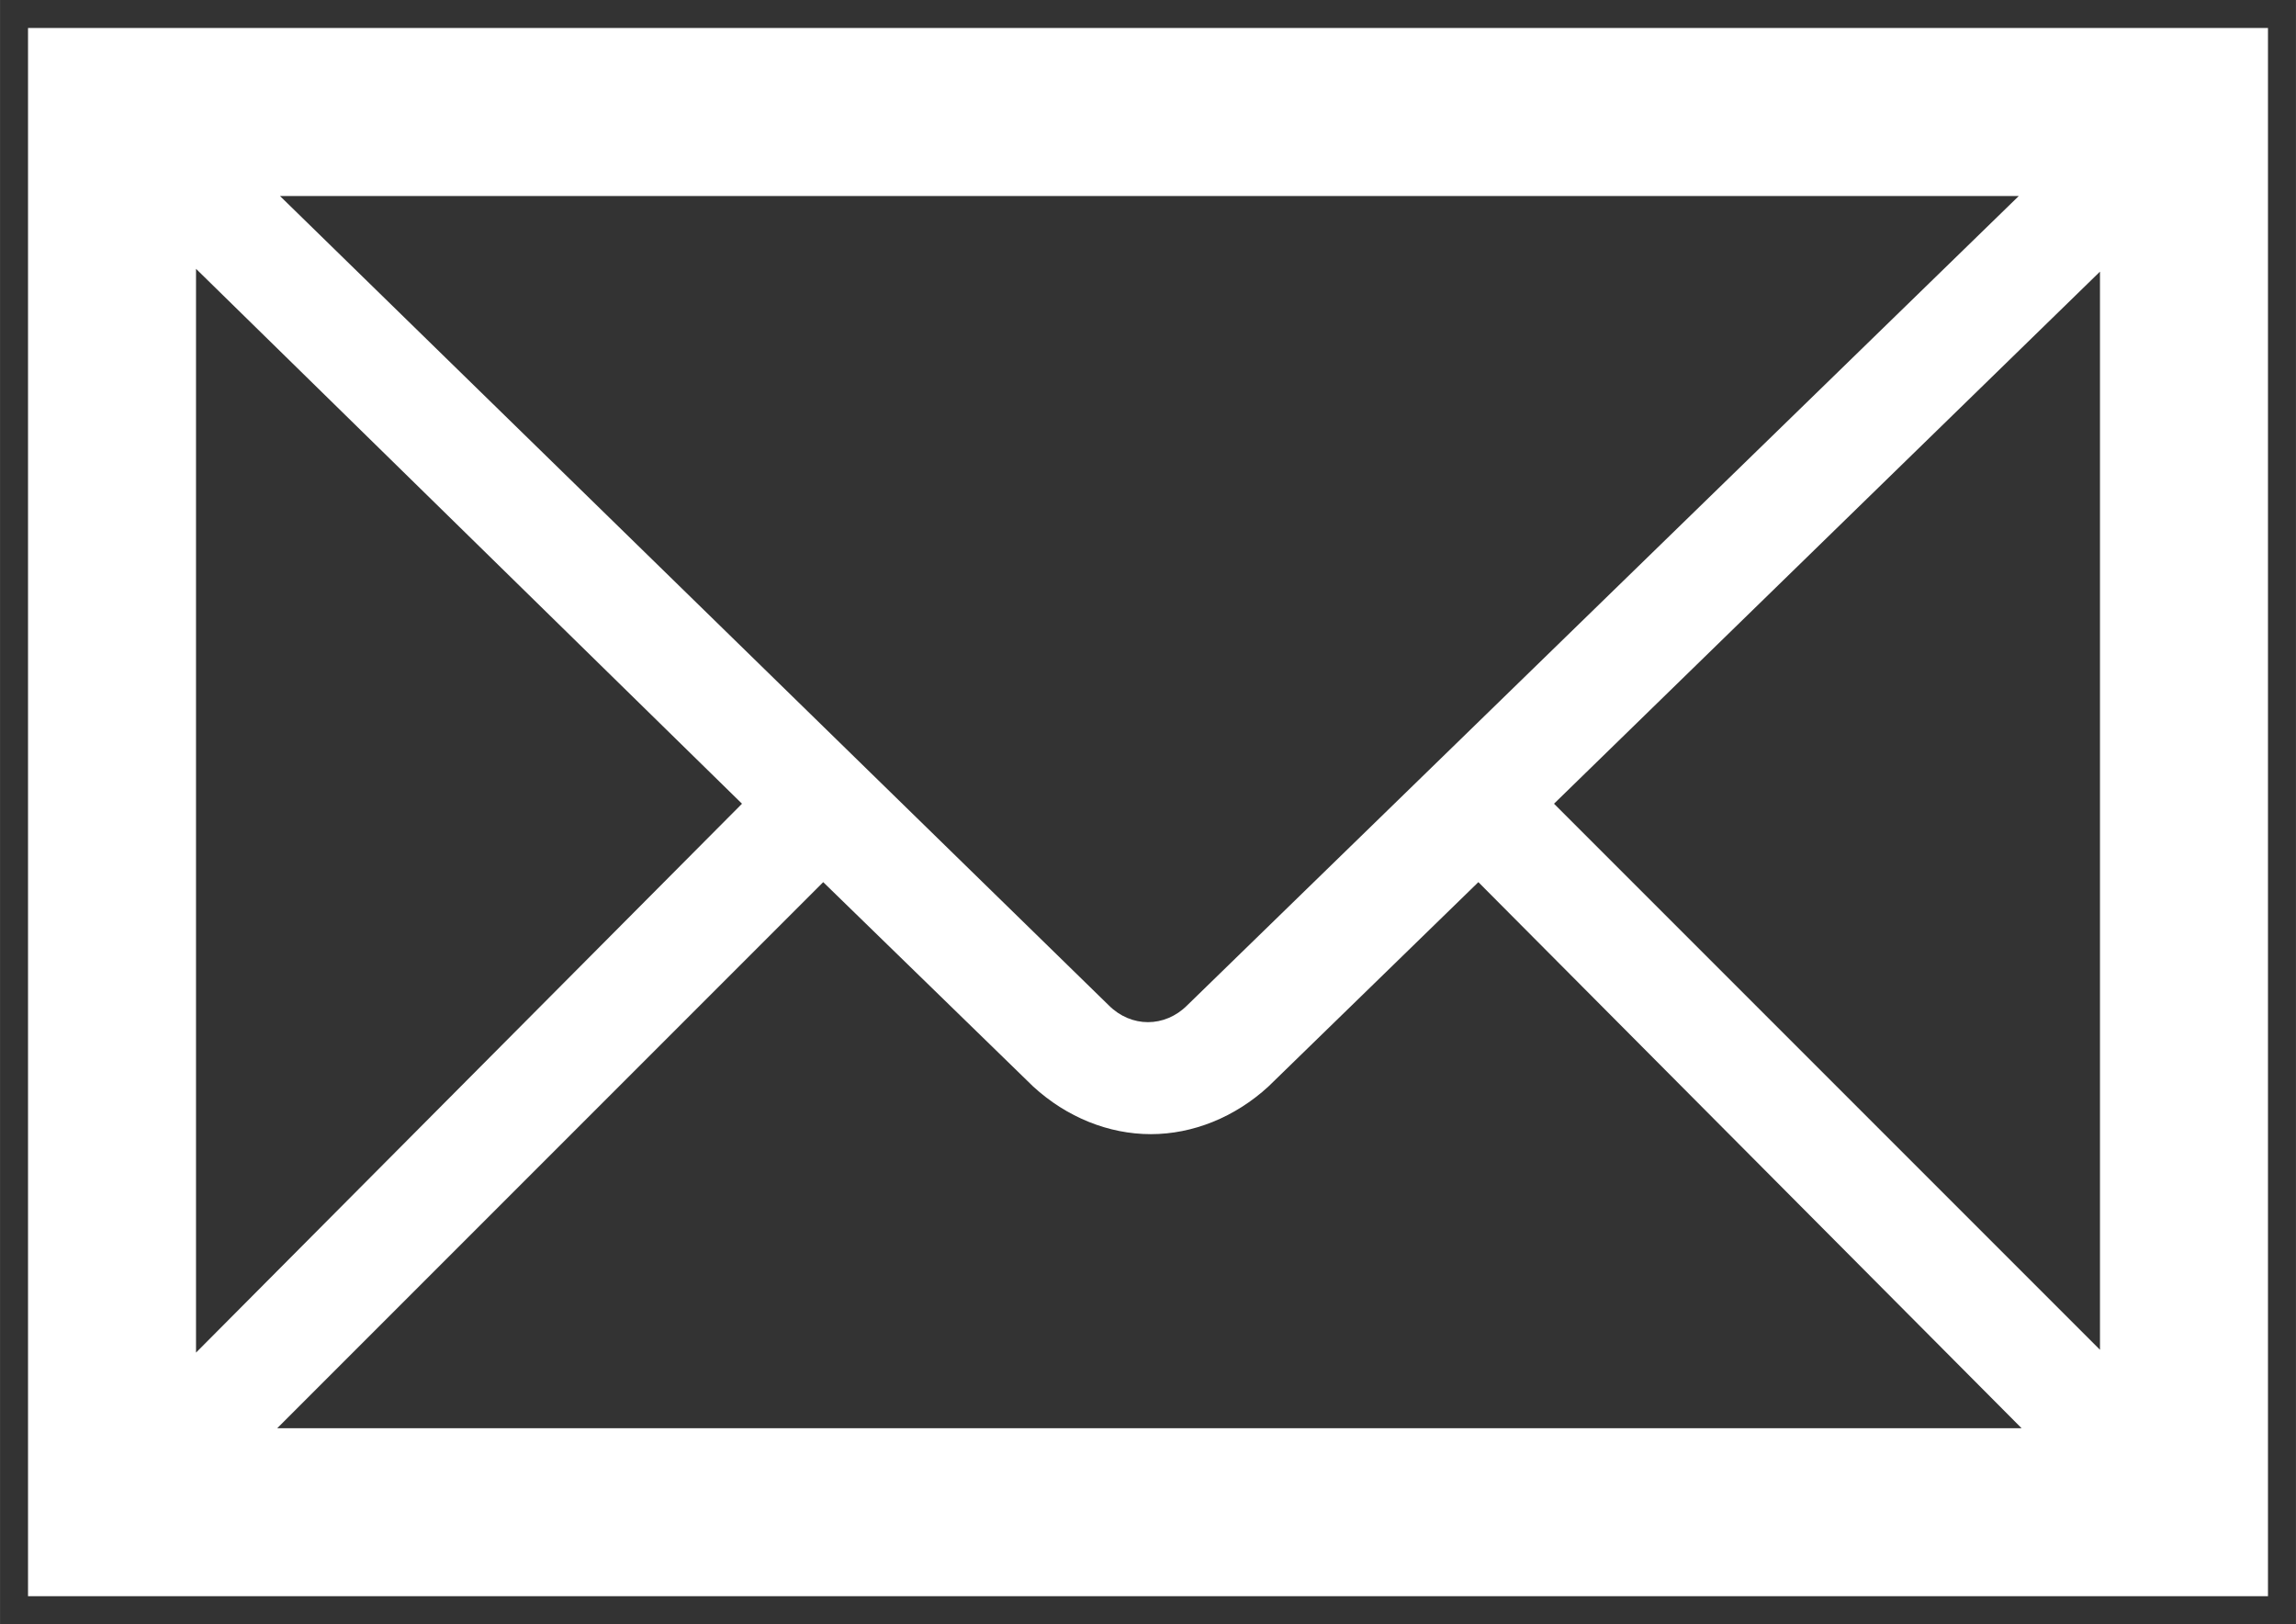 <?xml version="1.0" encoding="UTF-8" standalone="no"?>
<!DOCTYPE svg PUBLIC "-//W3C//DTD SVG 1.1//EN" "http://www.w3.org/Graphics/SVG/1.1/DTD/svg11.dtd">
<!-- Generated by Microsoft Visio, SVG Export AcademicEmail.svg Page-1 -->
<svg xmlns="http://www.w3.org/2000/svg" xmlns:xlink="http://www.w3.org/1999/xlink" xmlns:ev="http://www.w3.org/2001/xml-events"
		xmlns:v="http://schemas.microsoft.com/visio/2003/SVGExtensions/" width="7.26in" height="5.135in"
		viewBox="0 0 522.75 369.75" xml:space="preserve" color-interpolation-filters="sRGB" class="st2">
	<rect x="0" y="0" width="522.75" height="369.75" fill="#333333" stroke="none"/>
	<v:documentProperties v:langID="1033" v:metric="true" v:viewMarkup="false"/>

	<style type="text/css">
	<![CDATA[
		.st1 {fill:#ffffff;stroke:none;stroke-linecap:butt;stroke-width:6.375}
		.st2 {fill:none;fill-rule:evenodd;font-size:12px;overflow:visible;stroke-linecap:square;stroke-miterlimit:3}
	]]>
	</style>

	<g v:mID="0" v:index="1" v:groupContext="foregroundPage">
		<title>Page-1</title>
		<v:pageProperties v:drawingScale="0.0393701" v:pageScale="0.0393701" v:drawingUnits="24" v:shadowOffsetX="9"
				v:shadowOffsetY="-9"/>
		<g id="group1-1" transform="translate(6.375,-6.375)" v:mID="1" v:groupContext="group">
			<title>Sheet.1</title>
			<g id="group2-2" v:mID="2" v:groupContext="group">
				<v:userDefs>
					<v:ud v:nameU="msvThemeOrder" v:val="VT0(0):26"/>
				</v:userDefs>
				<title>Page-1</title>
				<g id="group3-3" v:mID="3" v:groupContext="group">
					<title>Sheet.3</title>
					<g id="shape4-4" v:mID="4" v:groupContext="shape">
						<title>Sheet.4</title>
						<path d="M0 12.75 L0 369.75 L510 369.75 L510 12.75 L0 12.75 ZM263.92 235.24 C258.82 240.34 251.17 240.34
									 246.07 235.24 L57.37 51 L453.26 51 L263.92 235.24 ZM162.56 189.34 L38.25 314.29 L38.25 67.57
									 L162.56 189.34 ZM181.05 207.19 L228.86 253.72 C236.51 260.74 246.07 264.56 255.64 264.56 C265.2
									 264.56 274.76 260.74 282.41 253.72 L330.22 207.19 L453.9 331.5 L56.74 331.5 L181.05 207.19 ZM347.44
									 189.34 L471.75 68.21 L471.75 313.65 L347.44 189.34 Z" class="st1"/>
					</g>
				</g>
			</g>
		</g>
	</g>
</svg>
